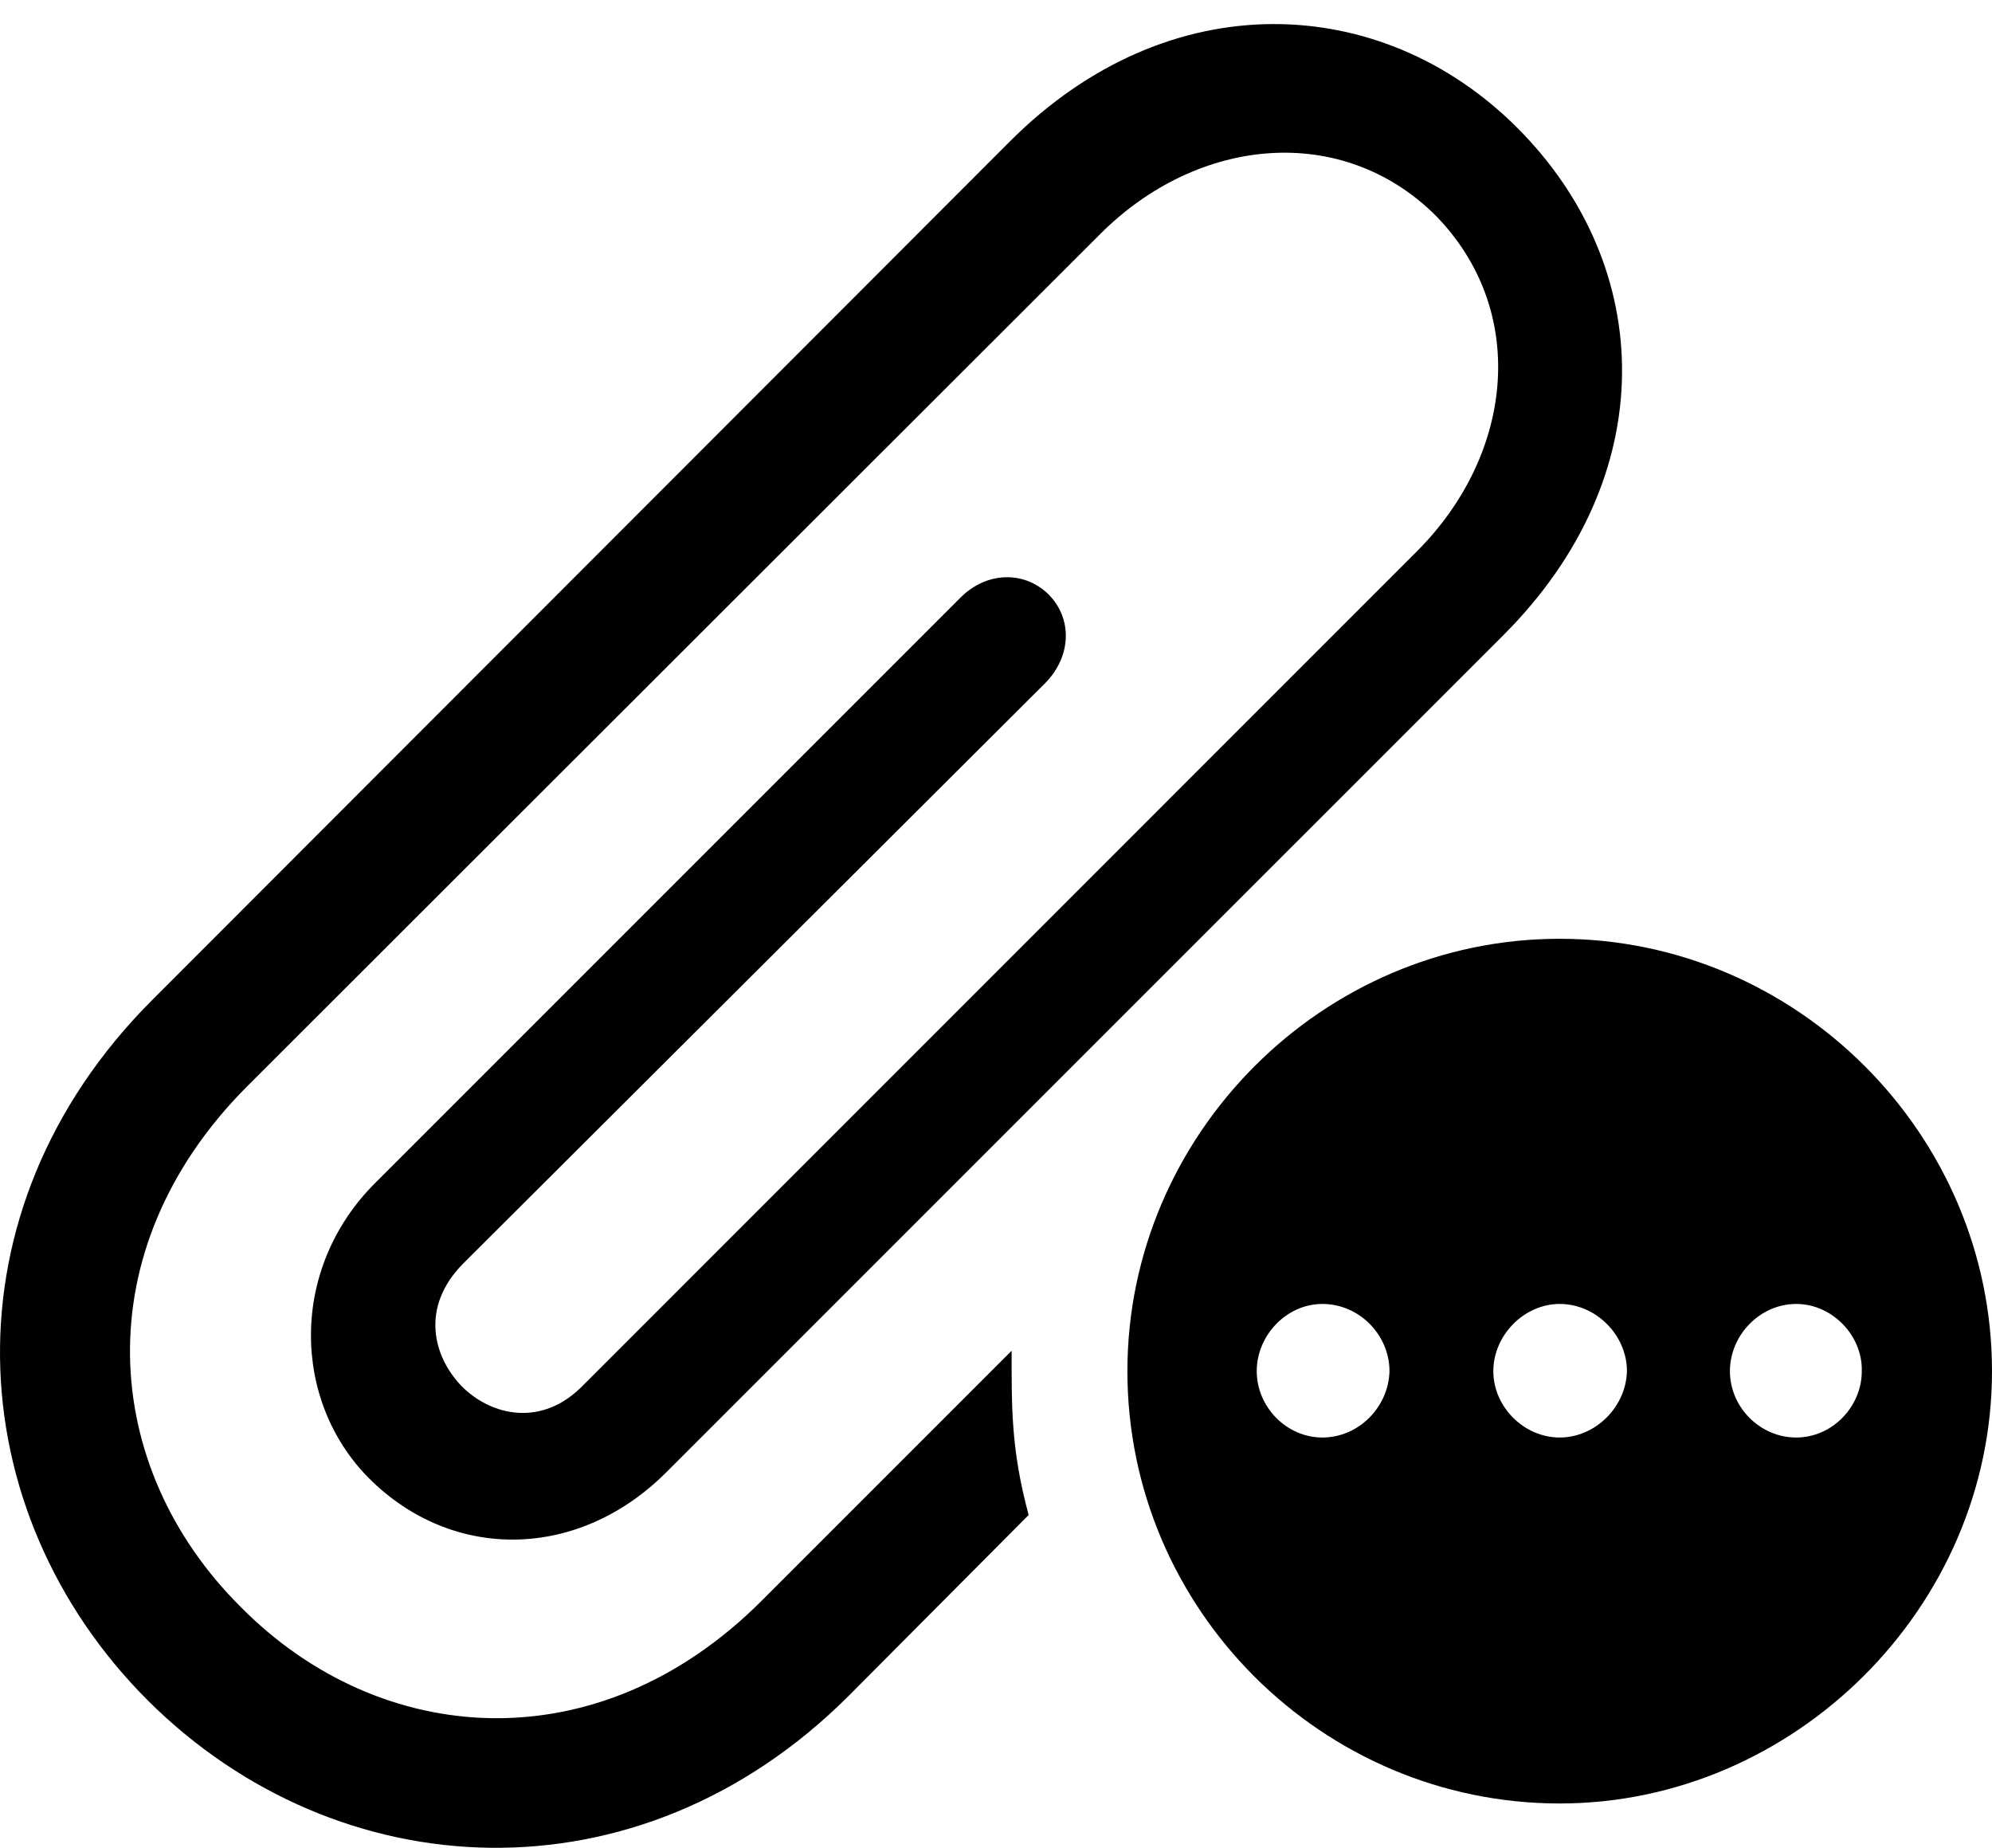 <?xml version="1.0" encoding="UTF-8"?>

<!--
  - Copyright (c) 2023. Compose Cupertino project and open source contributors.
  -
  -  Licensed under the Apache License, Version 2.0 (the "License");
  -  you may not use this file except in compliance with the License.
  -  You may obtain a copy of the License at
  -
  -      http://www.apache.org/licenses/LICENSE-2.0
  -
  -  Unless required by applicable law or agreed to in writing, software
  -  distributed under the License is distributed on an "AS IS" BASIS,
  -  WITHOUT WARRANTIES OR CONDITIONS OF ANY KIND, either express or implied.
  -  See the License for the specific language governing permissions and
  -  limitations under the License.
  -
  -->

<svg version="1.1" xmlns="http://www.w3.org/2000/svg" xmlns:xlink="http://www.w3.org/1999/xlink" width="27.431" height="25.442">
 <g>
  <path d="M2.037 23.415C4.65 26.016 8.787 26.239 11.681 23.356L14.165 20.86C13.919 19.946 13.931 19.36 13.931 18.598L10.486 22.043C8.236 24.293 5.236 24.071 3.314 22.125C1.38 20.204 1.158 17.215 3.396 14.965L15.15 3.223C16.497 1.875 18.478 1.688 19.767 2.965C21.044 4.266 20.857 6.235 19.521 7.582L8.037 19.067C7.462 19.665 6.759 19.489 6.361 19.09C5.962 18.68 5.787 18 6.373 17.403L14.4 9.399C14.751 9.036 14.775 8.52 14.435 8.18C14.095 7.852 13.58 7.875 13.228 8.227L5.177 16.278C3.97 17.473 4.029 19.301 5.083 20.356C6.232 21.504 7.966 21.481 9.173 20.274L20.705 8.743C22.896 6.551 22.802 3.668 20.892 1.758C19.029-0.105 16.099-0.246 13.908 1.946L2.095 13.77C-0.799 16.665-0.577 20.801 2.037 23.415Z" fill="#000000"/>
  <path d="M21.478 24.832C24.701 24.832 27.431 22.137 27.431 18.879C27.431 15.61 24.736 12.926 21.478 12.926C18.209 12.926 15.525 15.622 15.525 18.879C15.525 22.161 18.209 24.832 21.478 24.832Z M18.209 19.793C17.716 19.793 17.306 19.372 17.306 18.879C17.306 18.387 17.716 17.954 18.209 17.954C18.724 17.954 19.134 18.387 19.134 18.879C19.122 19.372 18.712 19.793 18.209 19.793ZM21.478 19.793C20.986 19.793 20.564 19.372 20.564 18.879C20.564 18.387 20.986 17.954 21.478 17.954C21.982 17.954 22.404 18.387 22.404 18.879C22.392 19.372 21.97 19.793 21.478 19.793ZM24.736 19.793C24.232 19.793 23.822 19.372 23.822 18.879C23.822 18.387 24.232 17.954 24.736 17.954C25.228 17.954 25.65 18.387 25.638 18.879C25.638 19.372 25.228 19.793 24.736 19.793Z"/>
 </g>
</svg>
